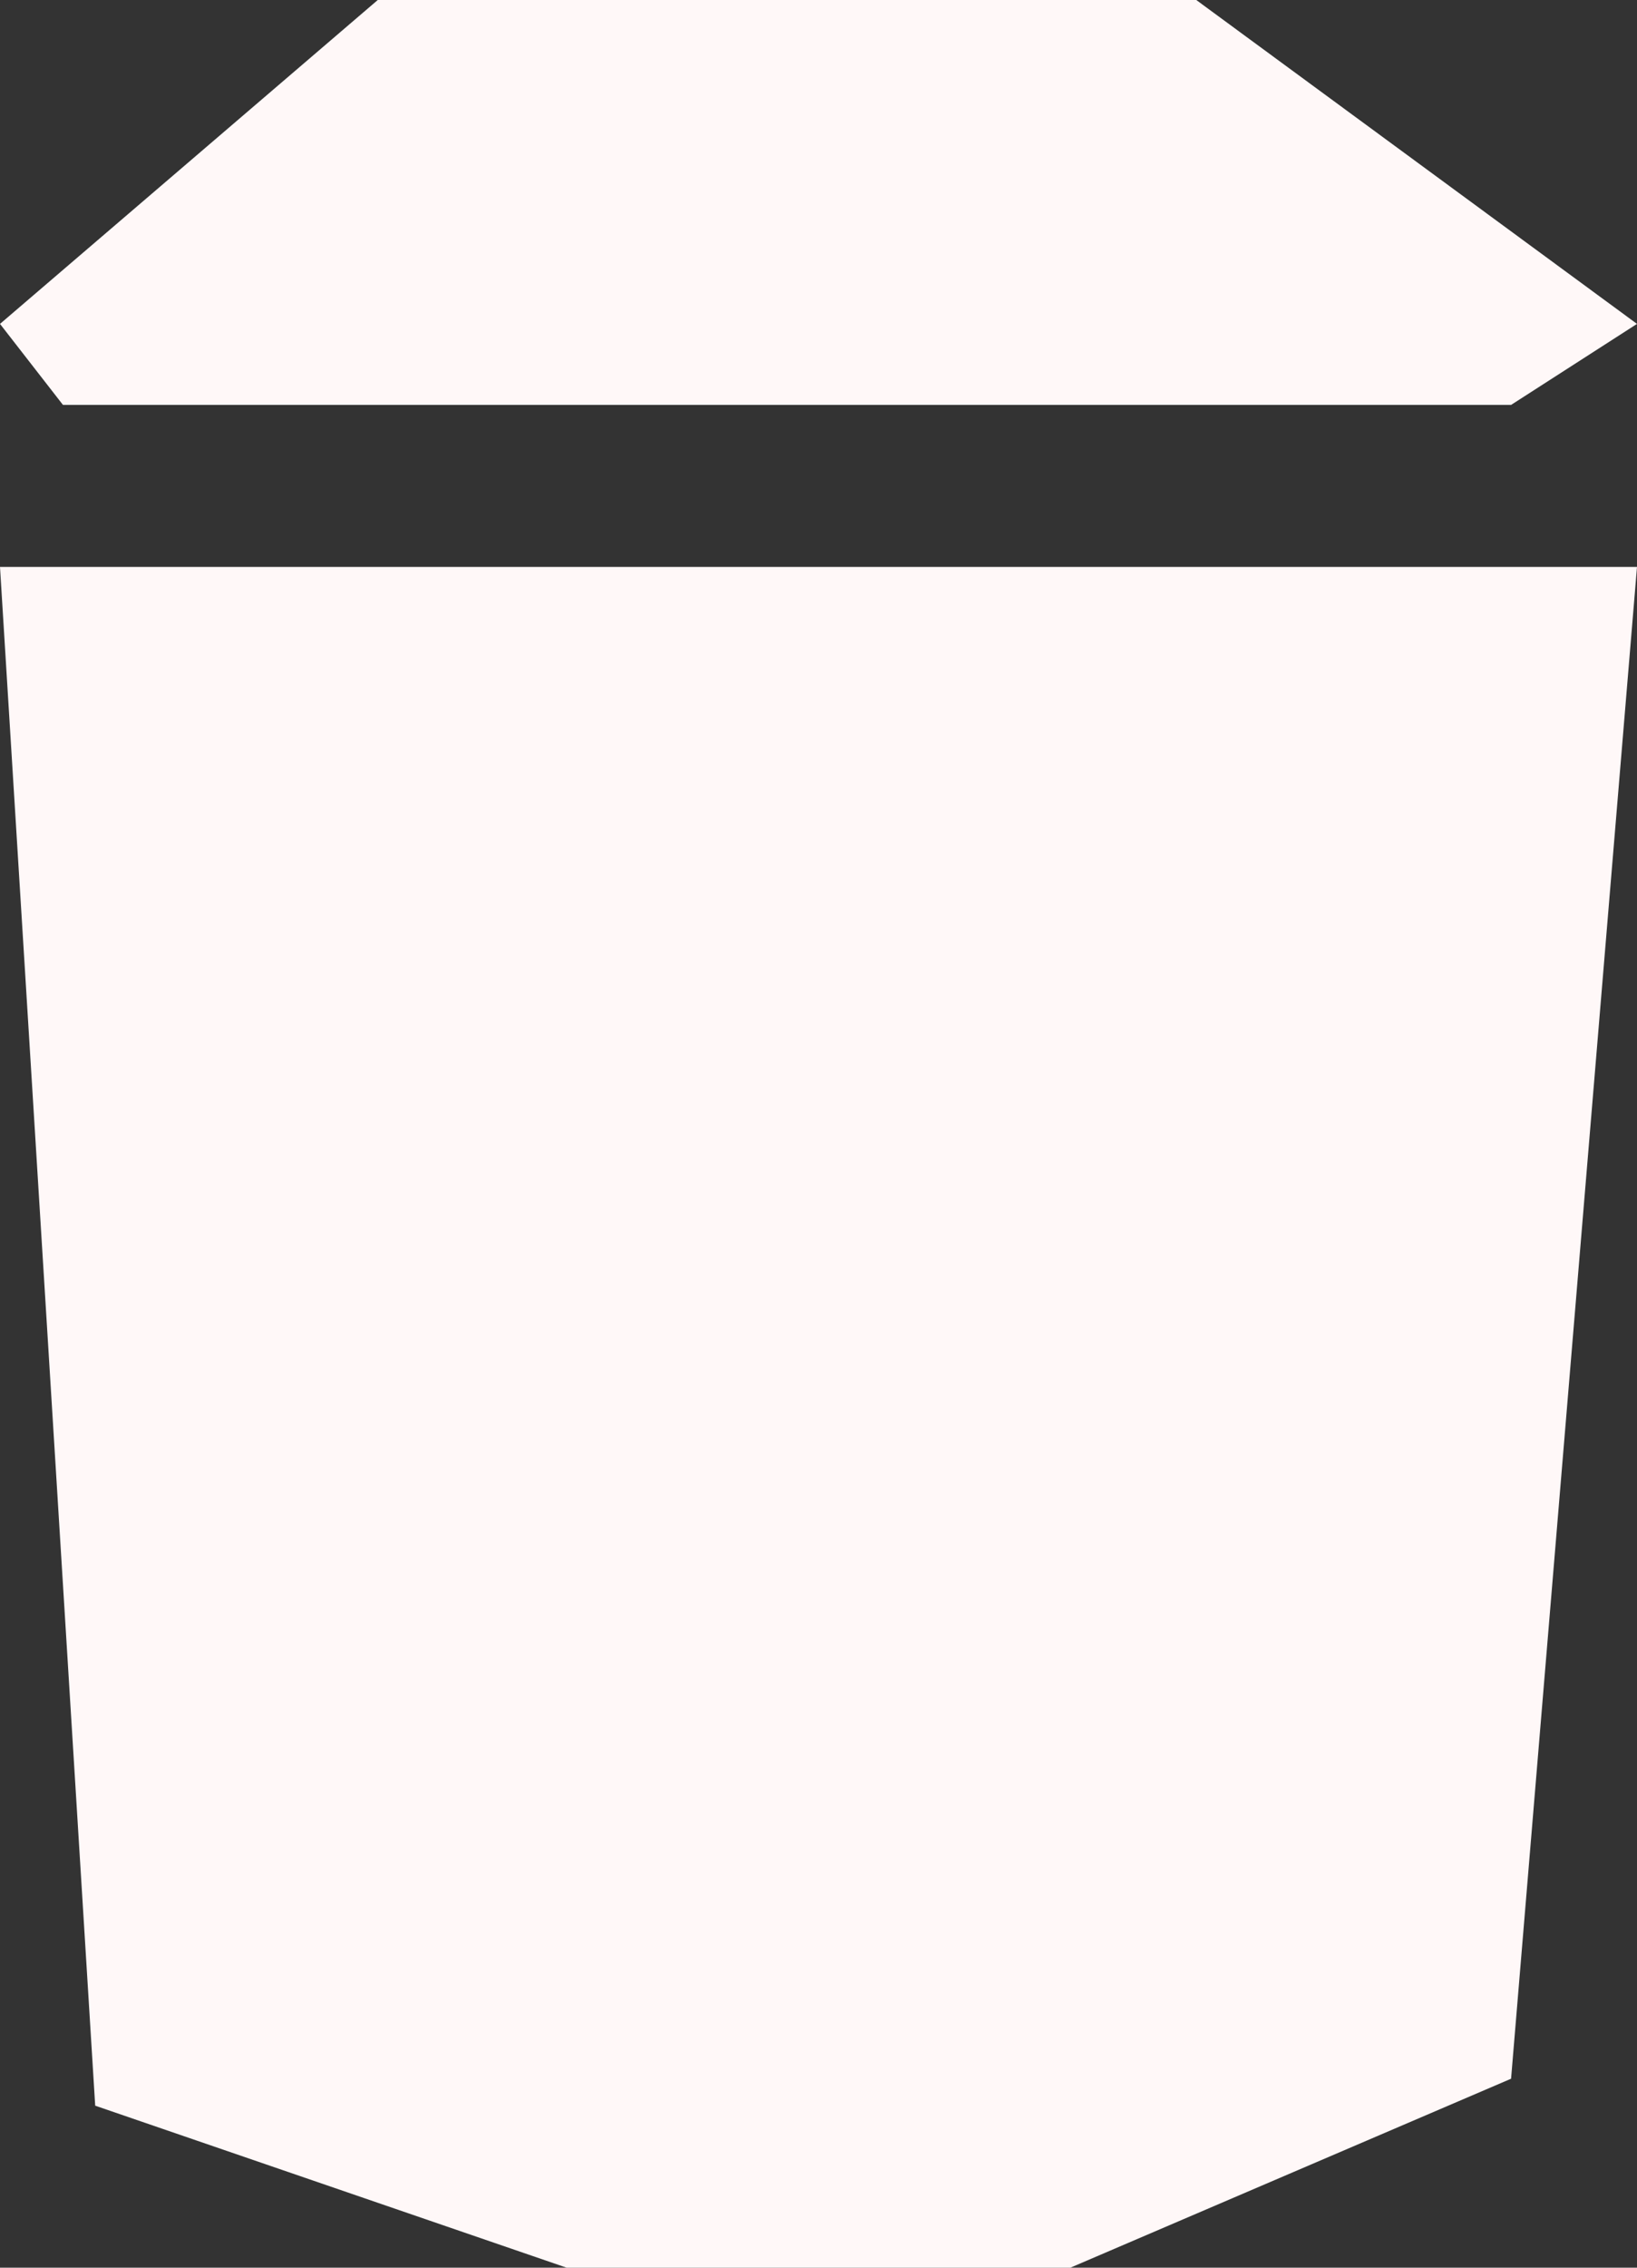 <svg width="13" height="18" viewBox="0 0 13 18" fill="none" xmlns="http://www.w3.org/2000/svg">
<rect x="0" y="0" width="13" height="18" fill="#333333" stroke="none"/>
<path d="M0.756 16.714L0 4.5H13L12 16.5L8.5 18H4.5L0.756 16.714Z" fill="#FFF8F8"/>
<path d="M9.5 0L13 2.571L12 3.214H0.5L0 2.571L3 0H6.5H9.5Z" fill="#FFF8F8"/>
</svg>
